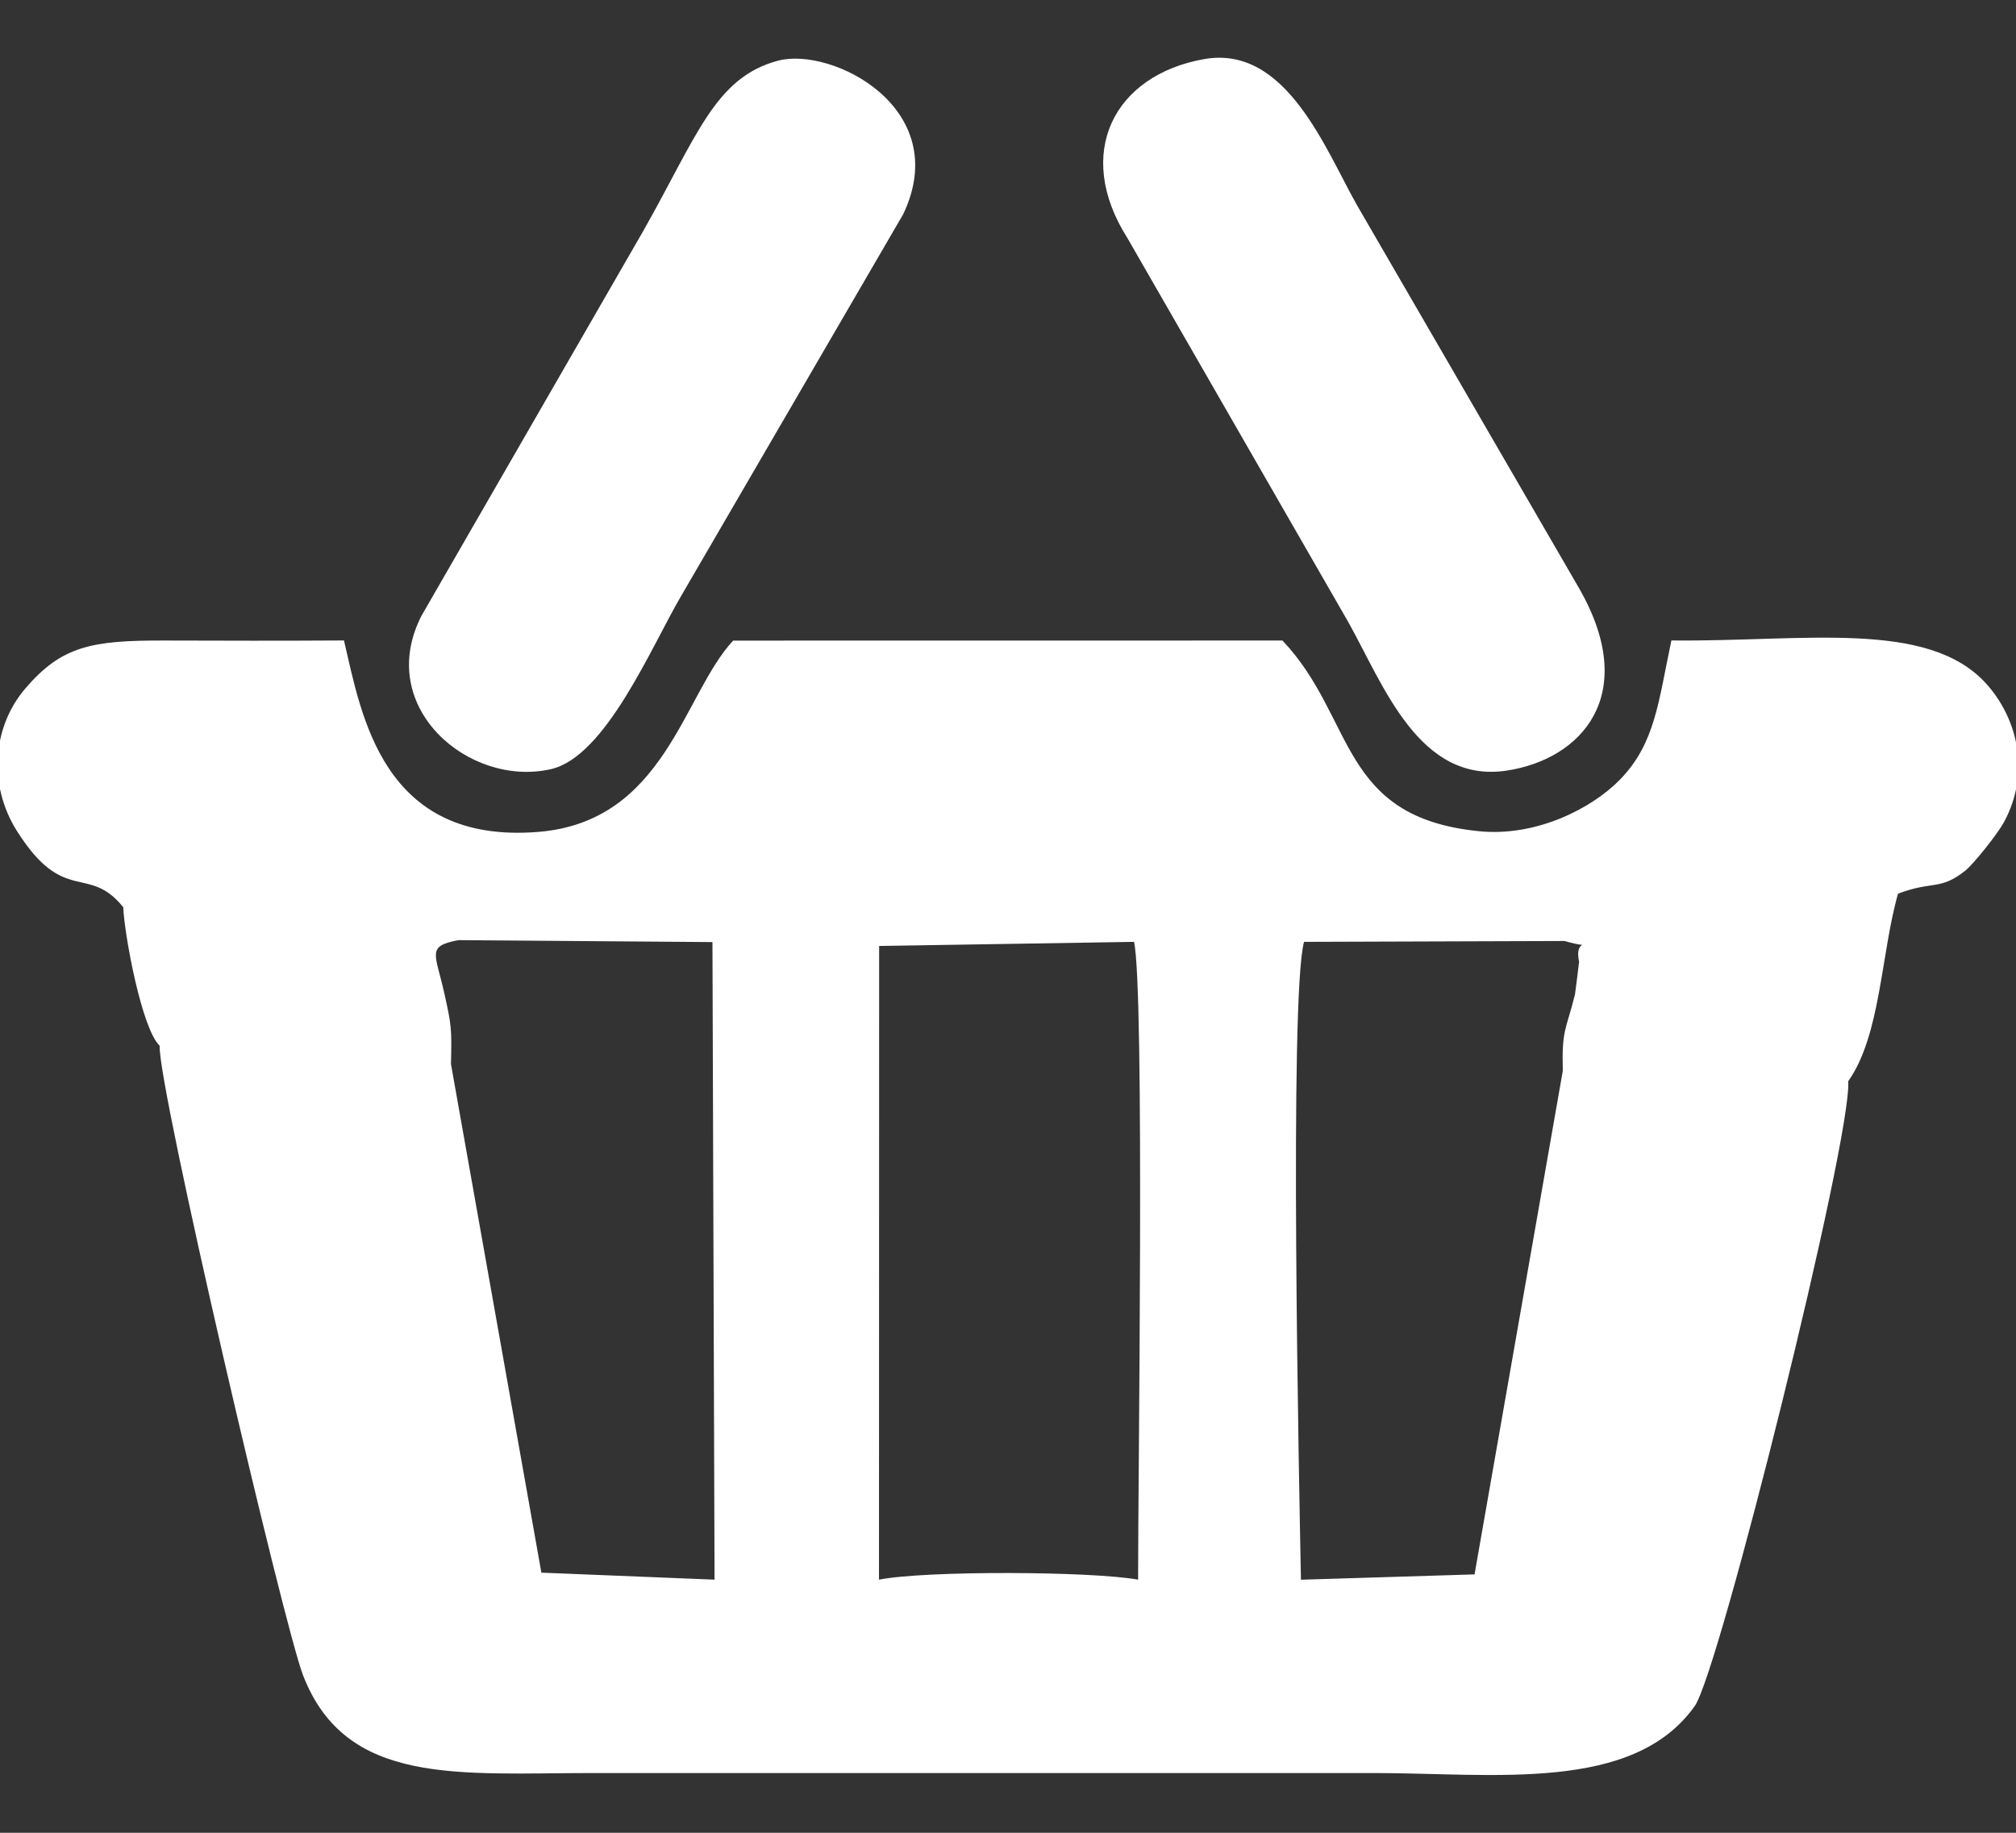 <?xml version="1.0" encoding="UTF-8"?>
<!DOCTYPE svg PUBLIC "-//W3C//DTD SVG 1.1//EN" "http://www.w3.org/Graphics/SVG/1.1/DTD/svg11.dtd">
<!-- Creator: CorelDRAW X7 -->
<svg xmlns="http://www.w3.org/2000/svg" xml:space="preserve" width="33px" height="30px" version="1.1" style="shape-rendering:geometricPrecision; text-rendering:geometricPrecision; image-rendering:optimizeQuality; fill-rule:evenodd; clip-rule:evenodd"
viewBox="0 0 330000 300000"
 xmlns:xlink="http://www.w3.org/1999/xlink">
 <rect x="0" y="0" width="330000" height="300000" fill="#333333" stroke="none"/>
 <defs>
  <style type="text/css">
   <![CDATA[
    .fil0 {fill:white}
   ]]>
  </style>
 </defs>
 <g id="Слой_x0020_1">
  <path class="fil0" d="M256098 154028c5327,1547 1441,-874 2386,3401 12,36 -661,5303 -673,5339 -1488,5988 -2173,5622 -1996,12519l-14445 82418 -28417 874c-296,-15343 -1949,-95563 508,-104410l42637 -141zm-69803 104539c-7677,-1394 -34901,-1500 -42413,0l24 -103724 41728 -674c1760,8067 638,89079 661,104398zm-69330 0l-28347 -1146 -14799 -83244c142,-5882 83,-6319 -1099,-11634 -1440,-6496 -2964,-7665 2327,-8657l41575 319 343 104362zm-96792 -110067c201,4594 3024,19878 5965,22677 -355,6484 20291,94878 23480,103075 7063,18154 25453,15968 47575,15968l127642 0c19665,0 42496,3272 52582,-10972 4016,-5657 25748,-92894 25122,-102272 5327,-7511 5351,-20882 8150,-30696 5787,-2174 6815,-473 10972,-3733 1288,-1004 5292,-5953 6426,-8078 4216,-7878 2303,-16678 -2906,-22500 -9567,-10666 -29905,-6898 -51590,-7134 -2138,10074 -2646,16842 -8410,22771 -4594,4713 -13665,9378 -23031,8457 -23103,-2280 -20209,-18532 -32221,-31217l-89917 12c-8150,8717 -11126,29611 -31866,31311 -25642,2091 -28996,-19263 -31843,-31334 -9827,59 -19665,47 -29492,11 -11811,-23 -16724,886 -22701,7890 -5338,6260 -6118,15733 -1334,23292 7759,12271 11633,5303 17397,12472zm107138 -138555c-10335,2775 -13240,12413 -22098,28004l-36213 62834c-7701,15000 7819,28182 21201,25111 8953,-2055 16441,-20055 21248,-28264l36401 -62575c8256,-17350 -11693,-27496 -20539,-25110zm69803 -272c-14787,2610 -21390,15414 -12555,29315l36142 62835c5764,10287 11575,26516 25984,24307 12165,-1866 21732,-12307 11917,-29634l-36330 -62657c-5209,-9083 -11622,-26552 -25158,-24166z"/>
 </g>
</svg>
